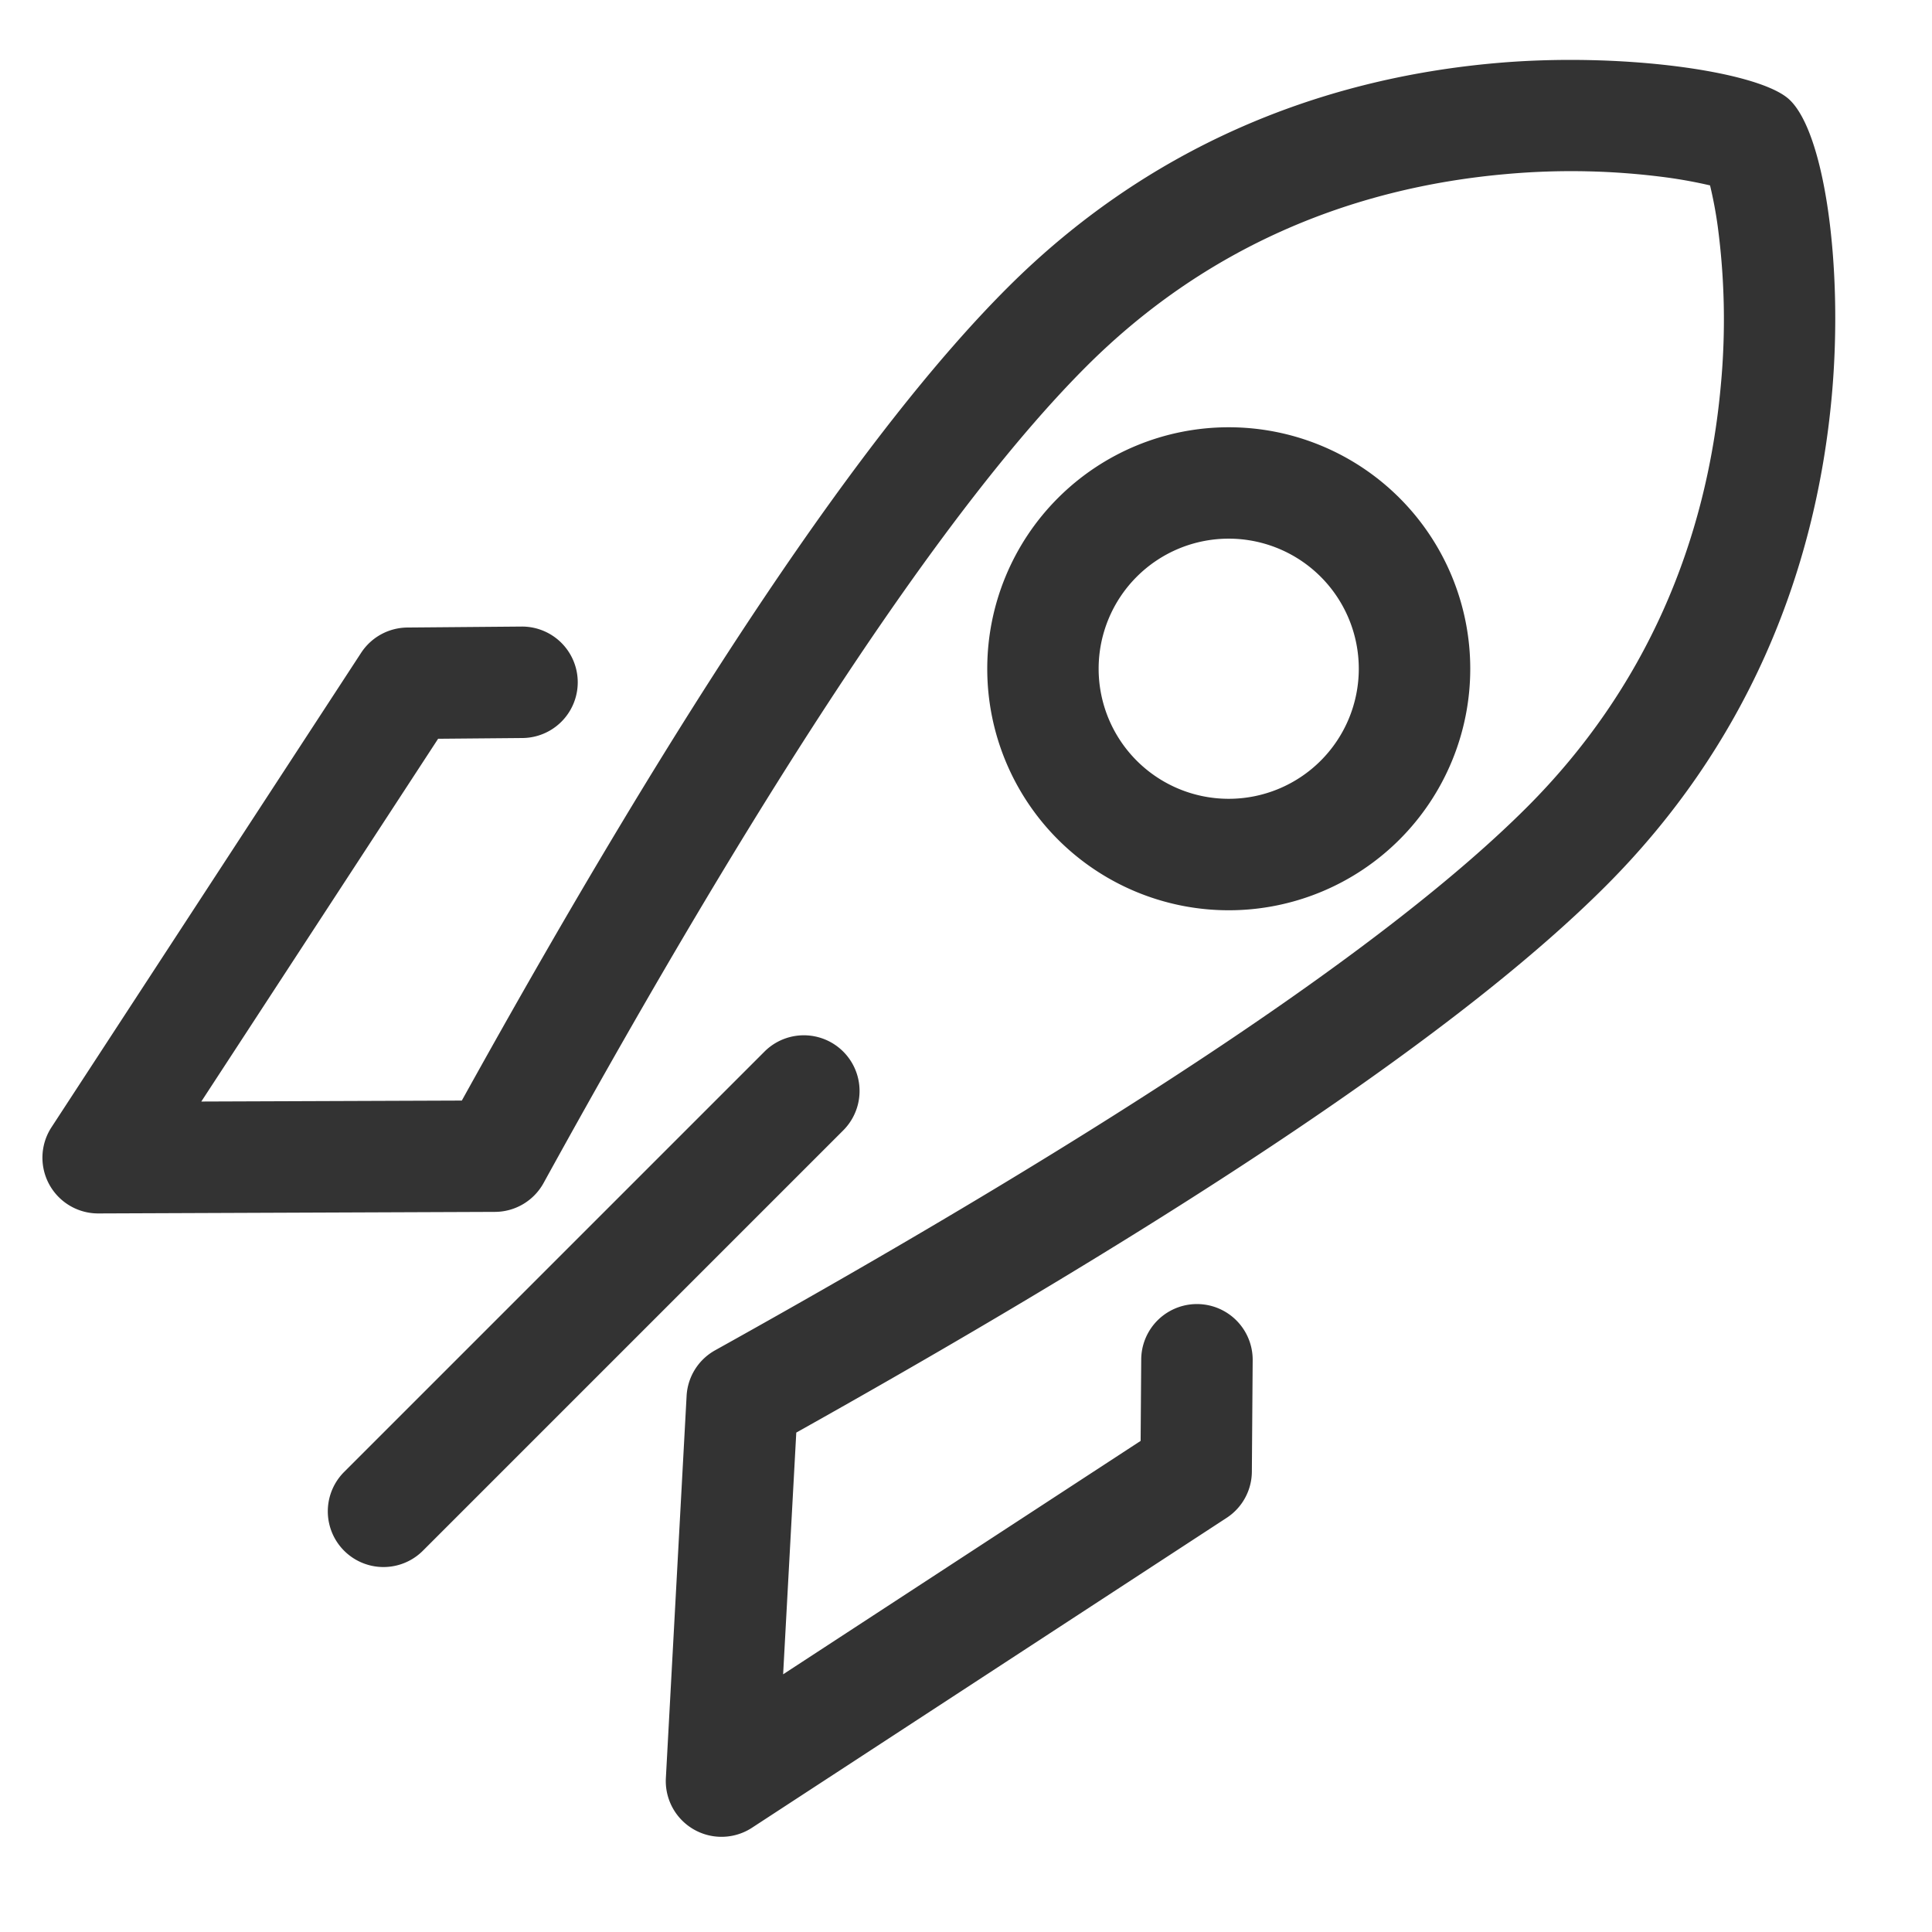 <svg xmlns="http://www.w3.org/2000/svg" width="26" height="26" viewBox="0 0 26 26"><path fill="#333333" d="M10.539 22.532l4.811-3.141.008-1.097a.75.75 0 0 1 1.5.011l-.011 1.5a.748.748 0 0 1-.34.622l-6.387 4.17a.75.75 0 0 1-1.159-.669l.279-5.143a.748.748 0 0 1 .385-.614c5.444-3.031 9.094-5.478 10.924-7.308 1.6-1.6 2.419-3.569 2.609-5.677a9.492 9.492 0 0 0-.044-2.158 5.652 5.652 0 0 0-.101-.533 6.374 6.374 0 0 0-.577-.106 9.775 9.775 0 0 0-2.161-.047c-2.104.184-4.058.992-5.656 2.59-1.848 1.848-4.293 5.519-7.304 10.989a.75.75 0 0 1-.654.388l-5.337.021a.75.75 0 0 1-.631-1.16L4.86 8.785a.751.751 0 0 1 .621-.34l1.537-.013a.75.75 0 1 1 .014 1.5l-1.136.01-3.187 4.882 3.506-.013c2.977-5.373 5.415-9.012 7.343-10.939C15.424 2.006 17.71 1.06 20.144.848c1.665-.145 3.461.105 3.91.469.493.4.757 2.241.598 4.004-.22 2.437-1.176 4.736-3.042 6.602-1.912 1.913-5.536 4.355-10.894 7.356l-.177 3.253zm-4.848-1.663a.749.749 0 1 1-1.06-1.06l5.657-5.657a.749.749 0 1 1 1.06 1.06l-5.657 5.657zm10.845-8.619a3.25 3.25 0 1 1 0-6.5 3.25 3.25 0 0 1 0 6.5zm0-1.5a1.75 1.75 0 1 0-.001-3.501 1.75 1.75 0 0 0 .001 3.501z"/></svg>